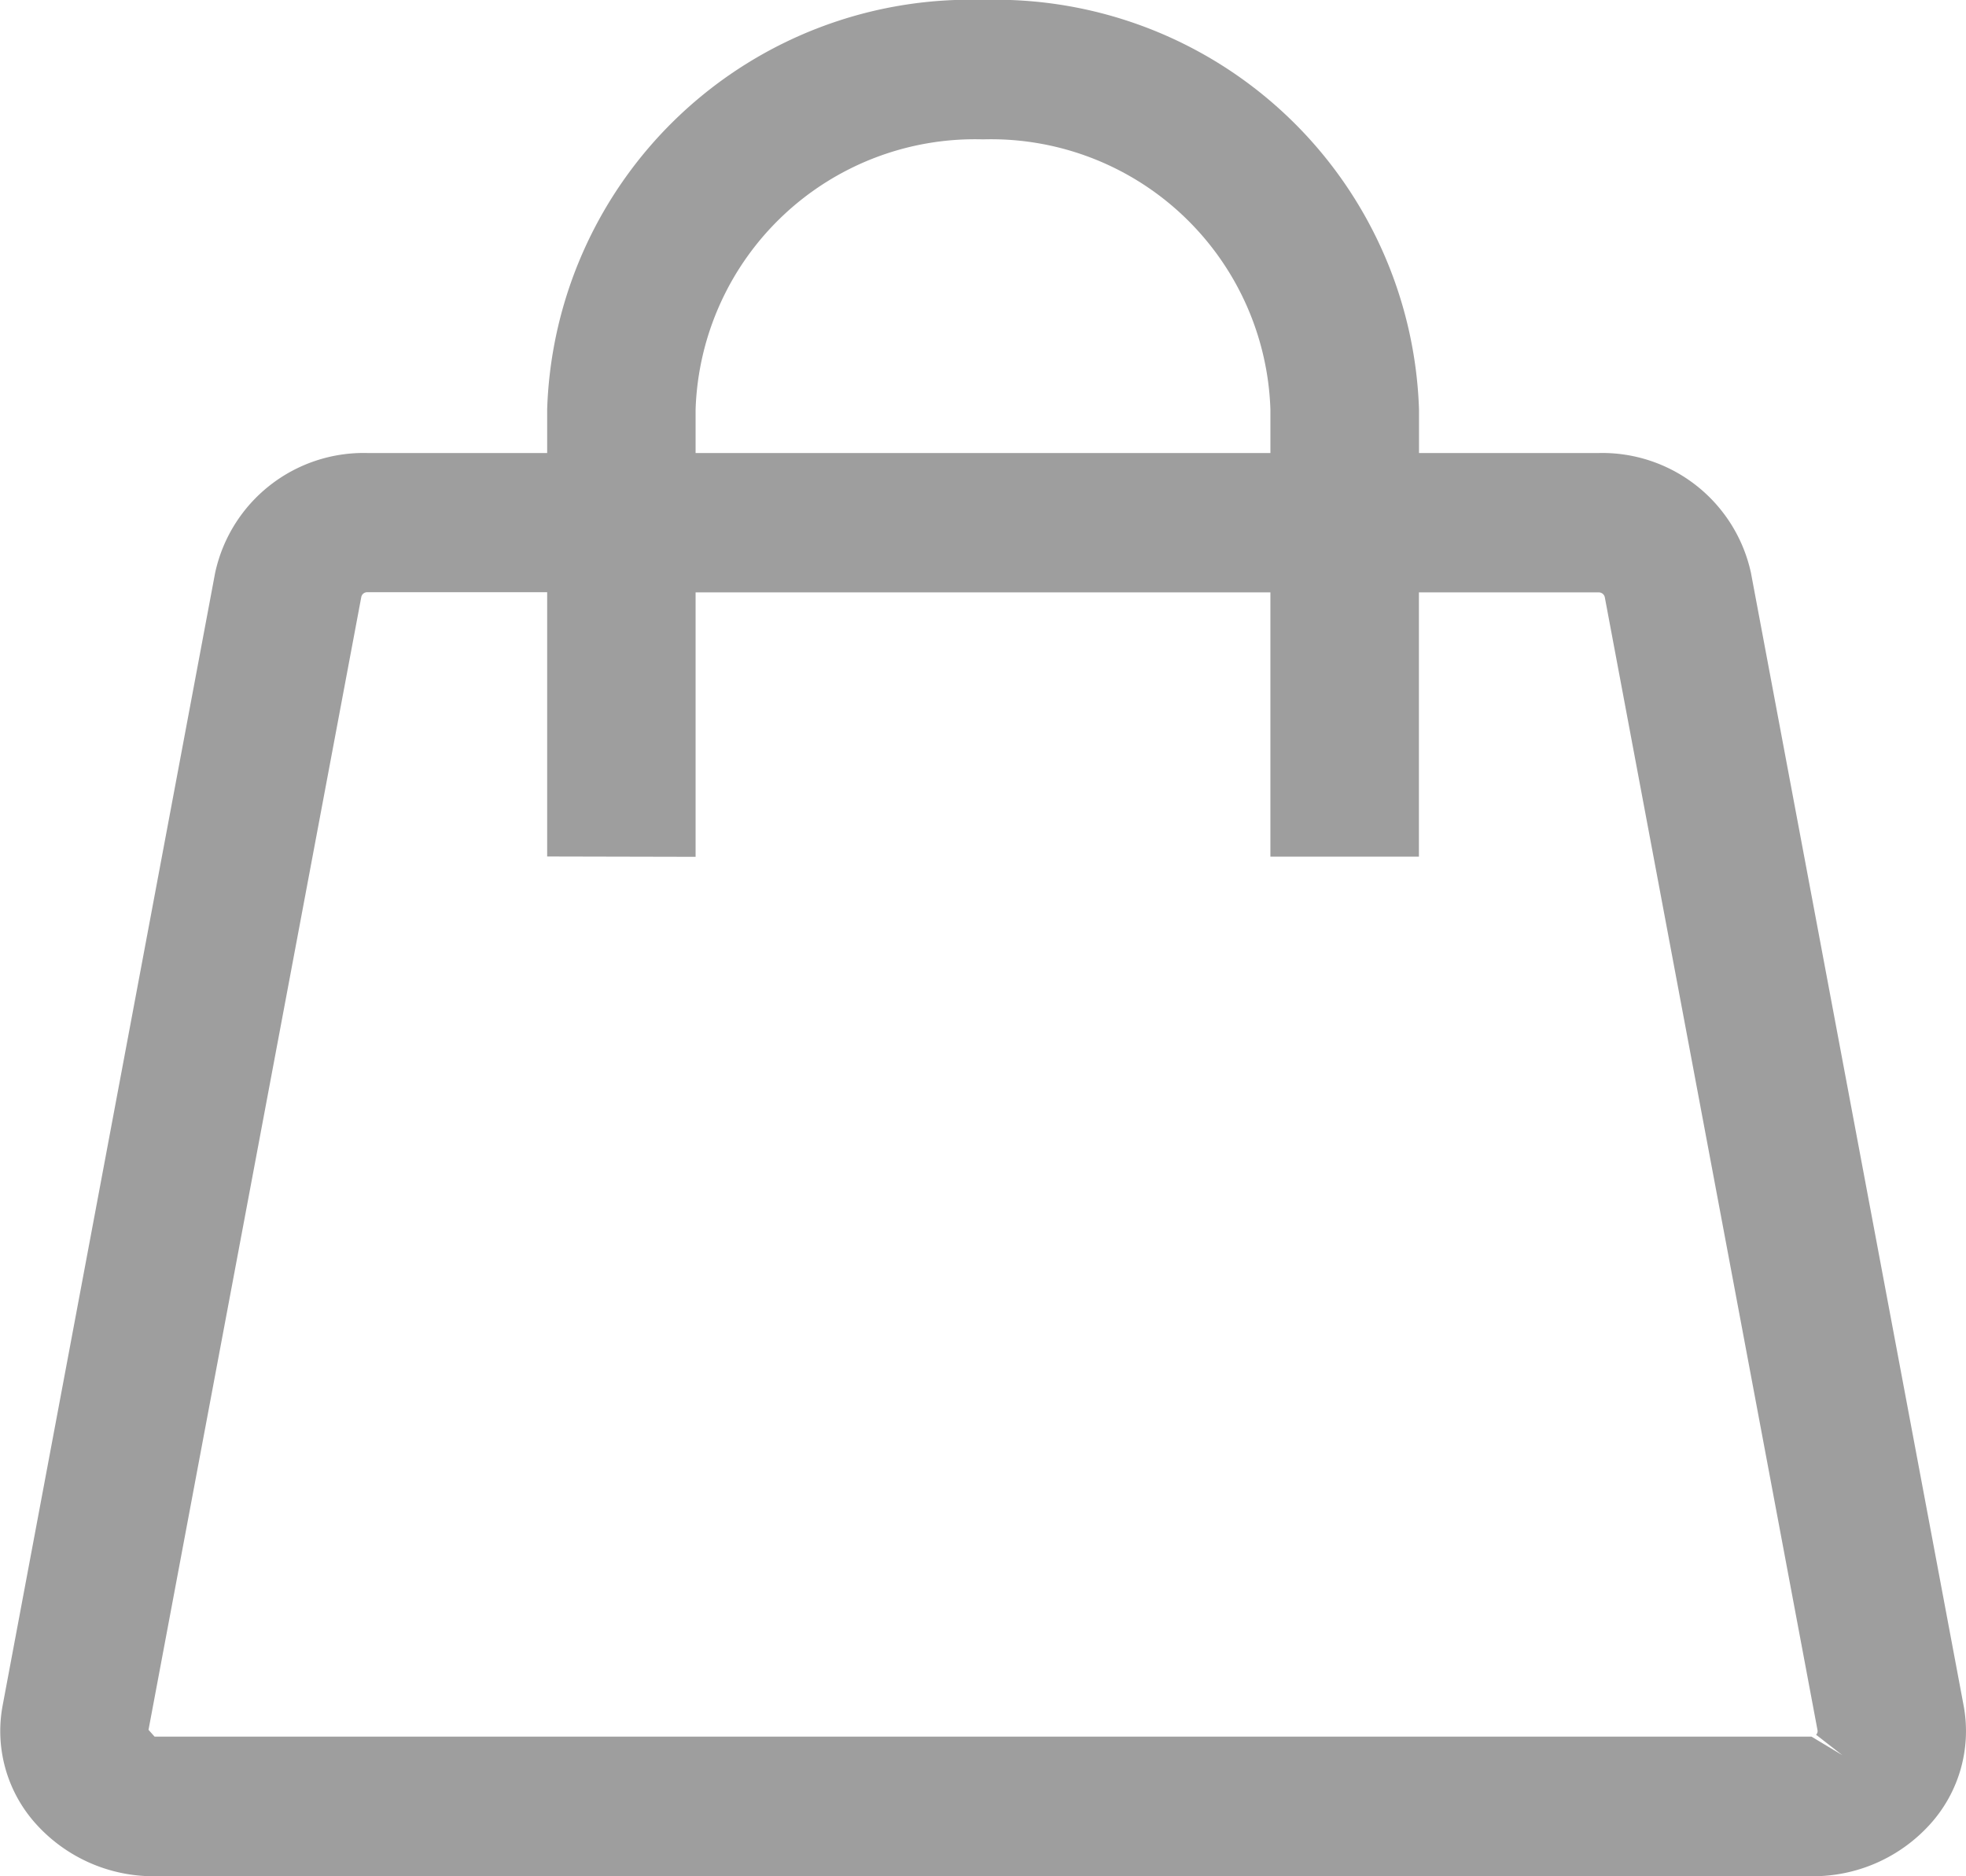 <svg xmlns="http://www.w3.org/2000/svg" width="23.682" height="22.606" viewBox="0 0 23.682 22.606">
  <path id="Path_823" data-name="Path 823" d="M781.723-129.785l-2.562-13.648a1.833,1.833,0,0,0-1.834-1.446h-2.165v-.525a5.105,5.105,0,0,0-5.251-4.934,5.1,5.1,0,0,0-5.251,4.934v.525h-2.166a1.83,1.83,0,0,0-1.834,1.446L758.1-129.785a1.67,1.67,0,0,0,.407,1.428,1.905,1.905,0,0,0,1.426.625h19.958a1.9,1.9,0,0,0,1.426-.625A1.673,1.673,0,0,0,781.723-129.785Zm-15.275-10.229V-143.2h6.924v3.184h1.789V-143.2h2.165a.074.074,0,0,1,.074.058l2.562,13.648a.06.06,0,0,1-.017.057l.316.246-.371-.223H759.931l-.073-.082,2.563-13.648a.072.072,0,0,1,.073-.058h2.166v3.184Zm0-4.865v-.525a3.367,3.367,0,0,1,3.462-3.254,3.367,3.367,0,0,1,3.462,3.254v.525Z" transform="translate(-758.069 150.337)" fill="#9e9e9e"/>
</svg>
